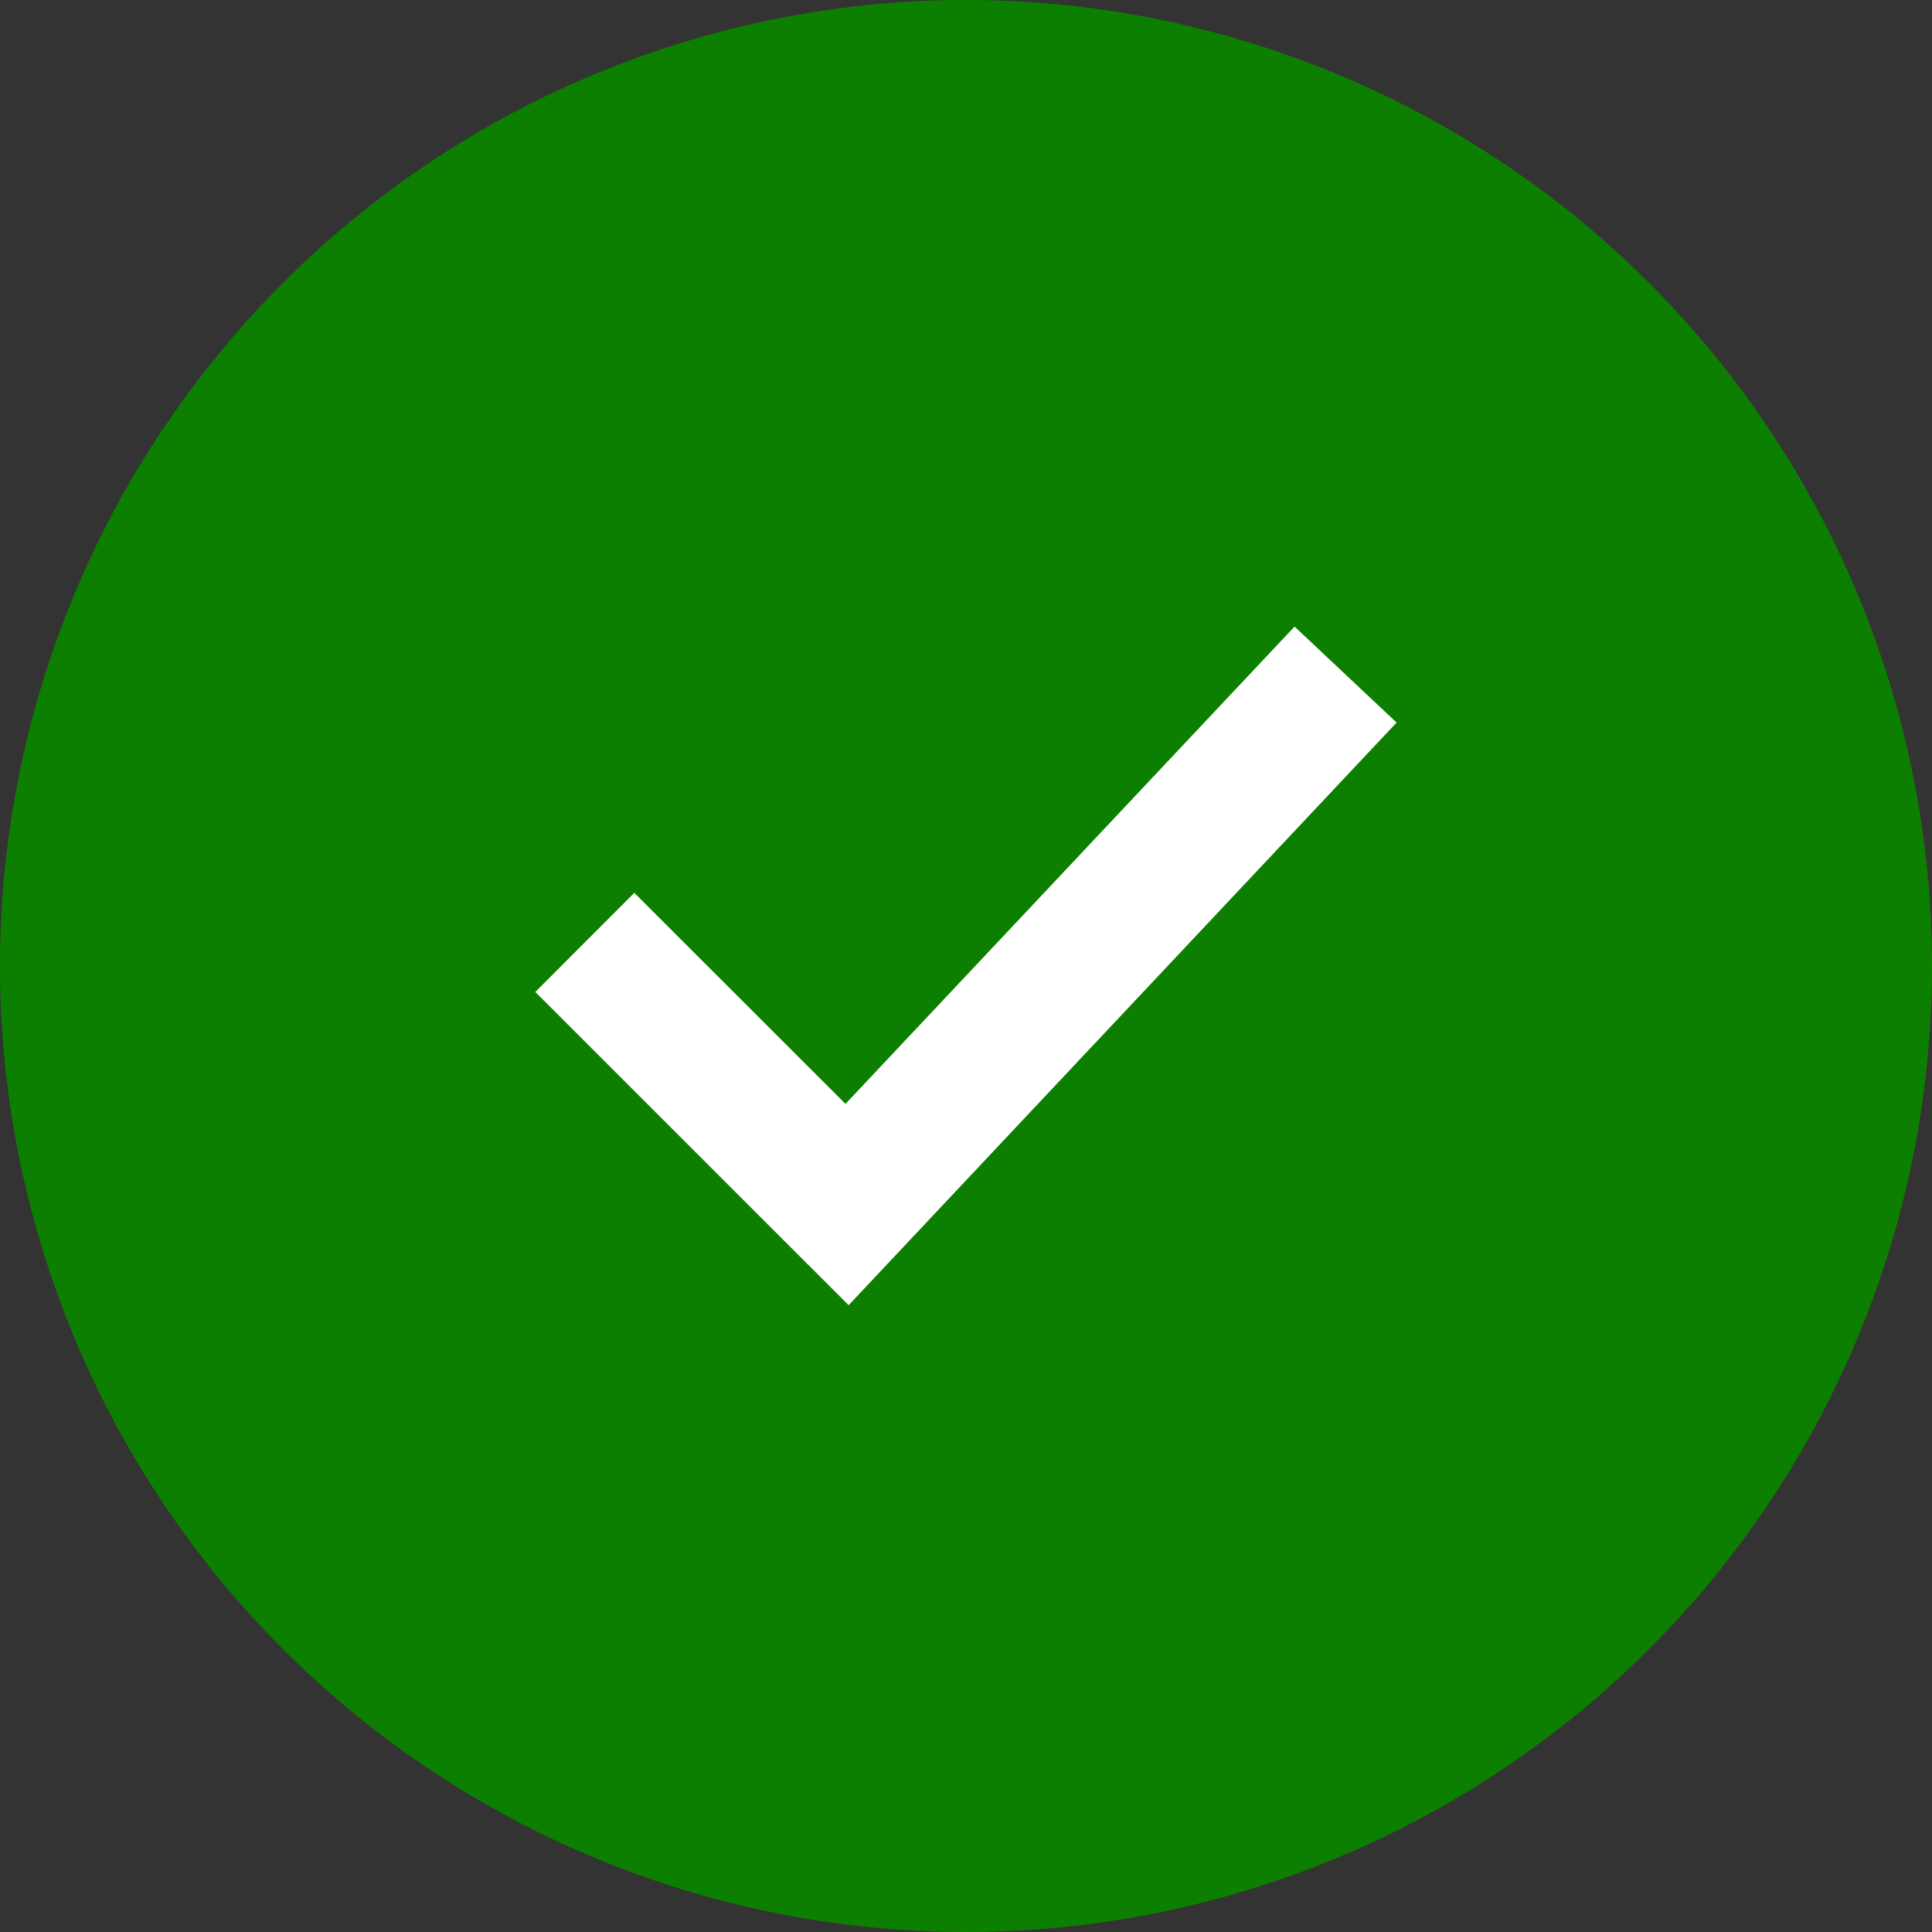 <svg id="Info" xmlns="http://www.w3.org/2000/svg" width="16" height="16" viewBox="0 0 16 16">
  <rect x="0" y="0" width="16" height="16" fill="#333333" stroke="none"/>
  <path id="Shape" d="M8,16a8,8,0,1,1,8-8A8,8,0,0,1,8,16Z" fill="#0c7f00"/>
  <g id="Group_8023" data-name="Group 8023" transform="translate(4.433 5.19)">
    <path id="Path_49776" data-name="Path 49776" d="M2345.225,340.734l-2.595-2.594.82-.821,1.749,1.748,3.719-3.953.845.795Z" transform="translate(-2342.63 -335.115)" fill="#fff"/>
  </g>
</svg>
